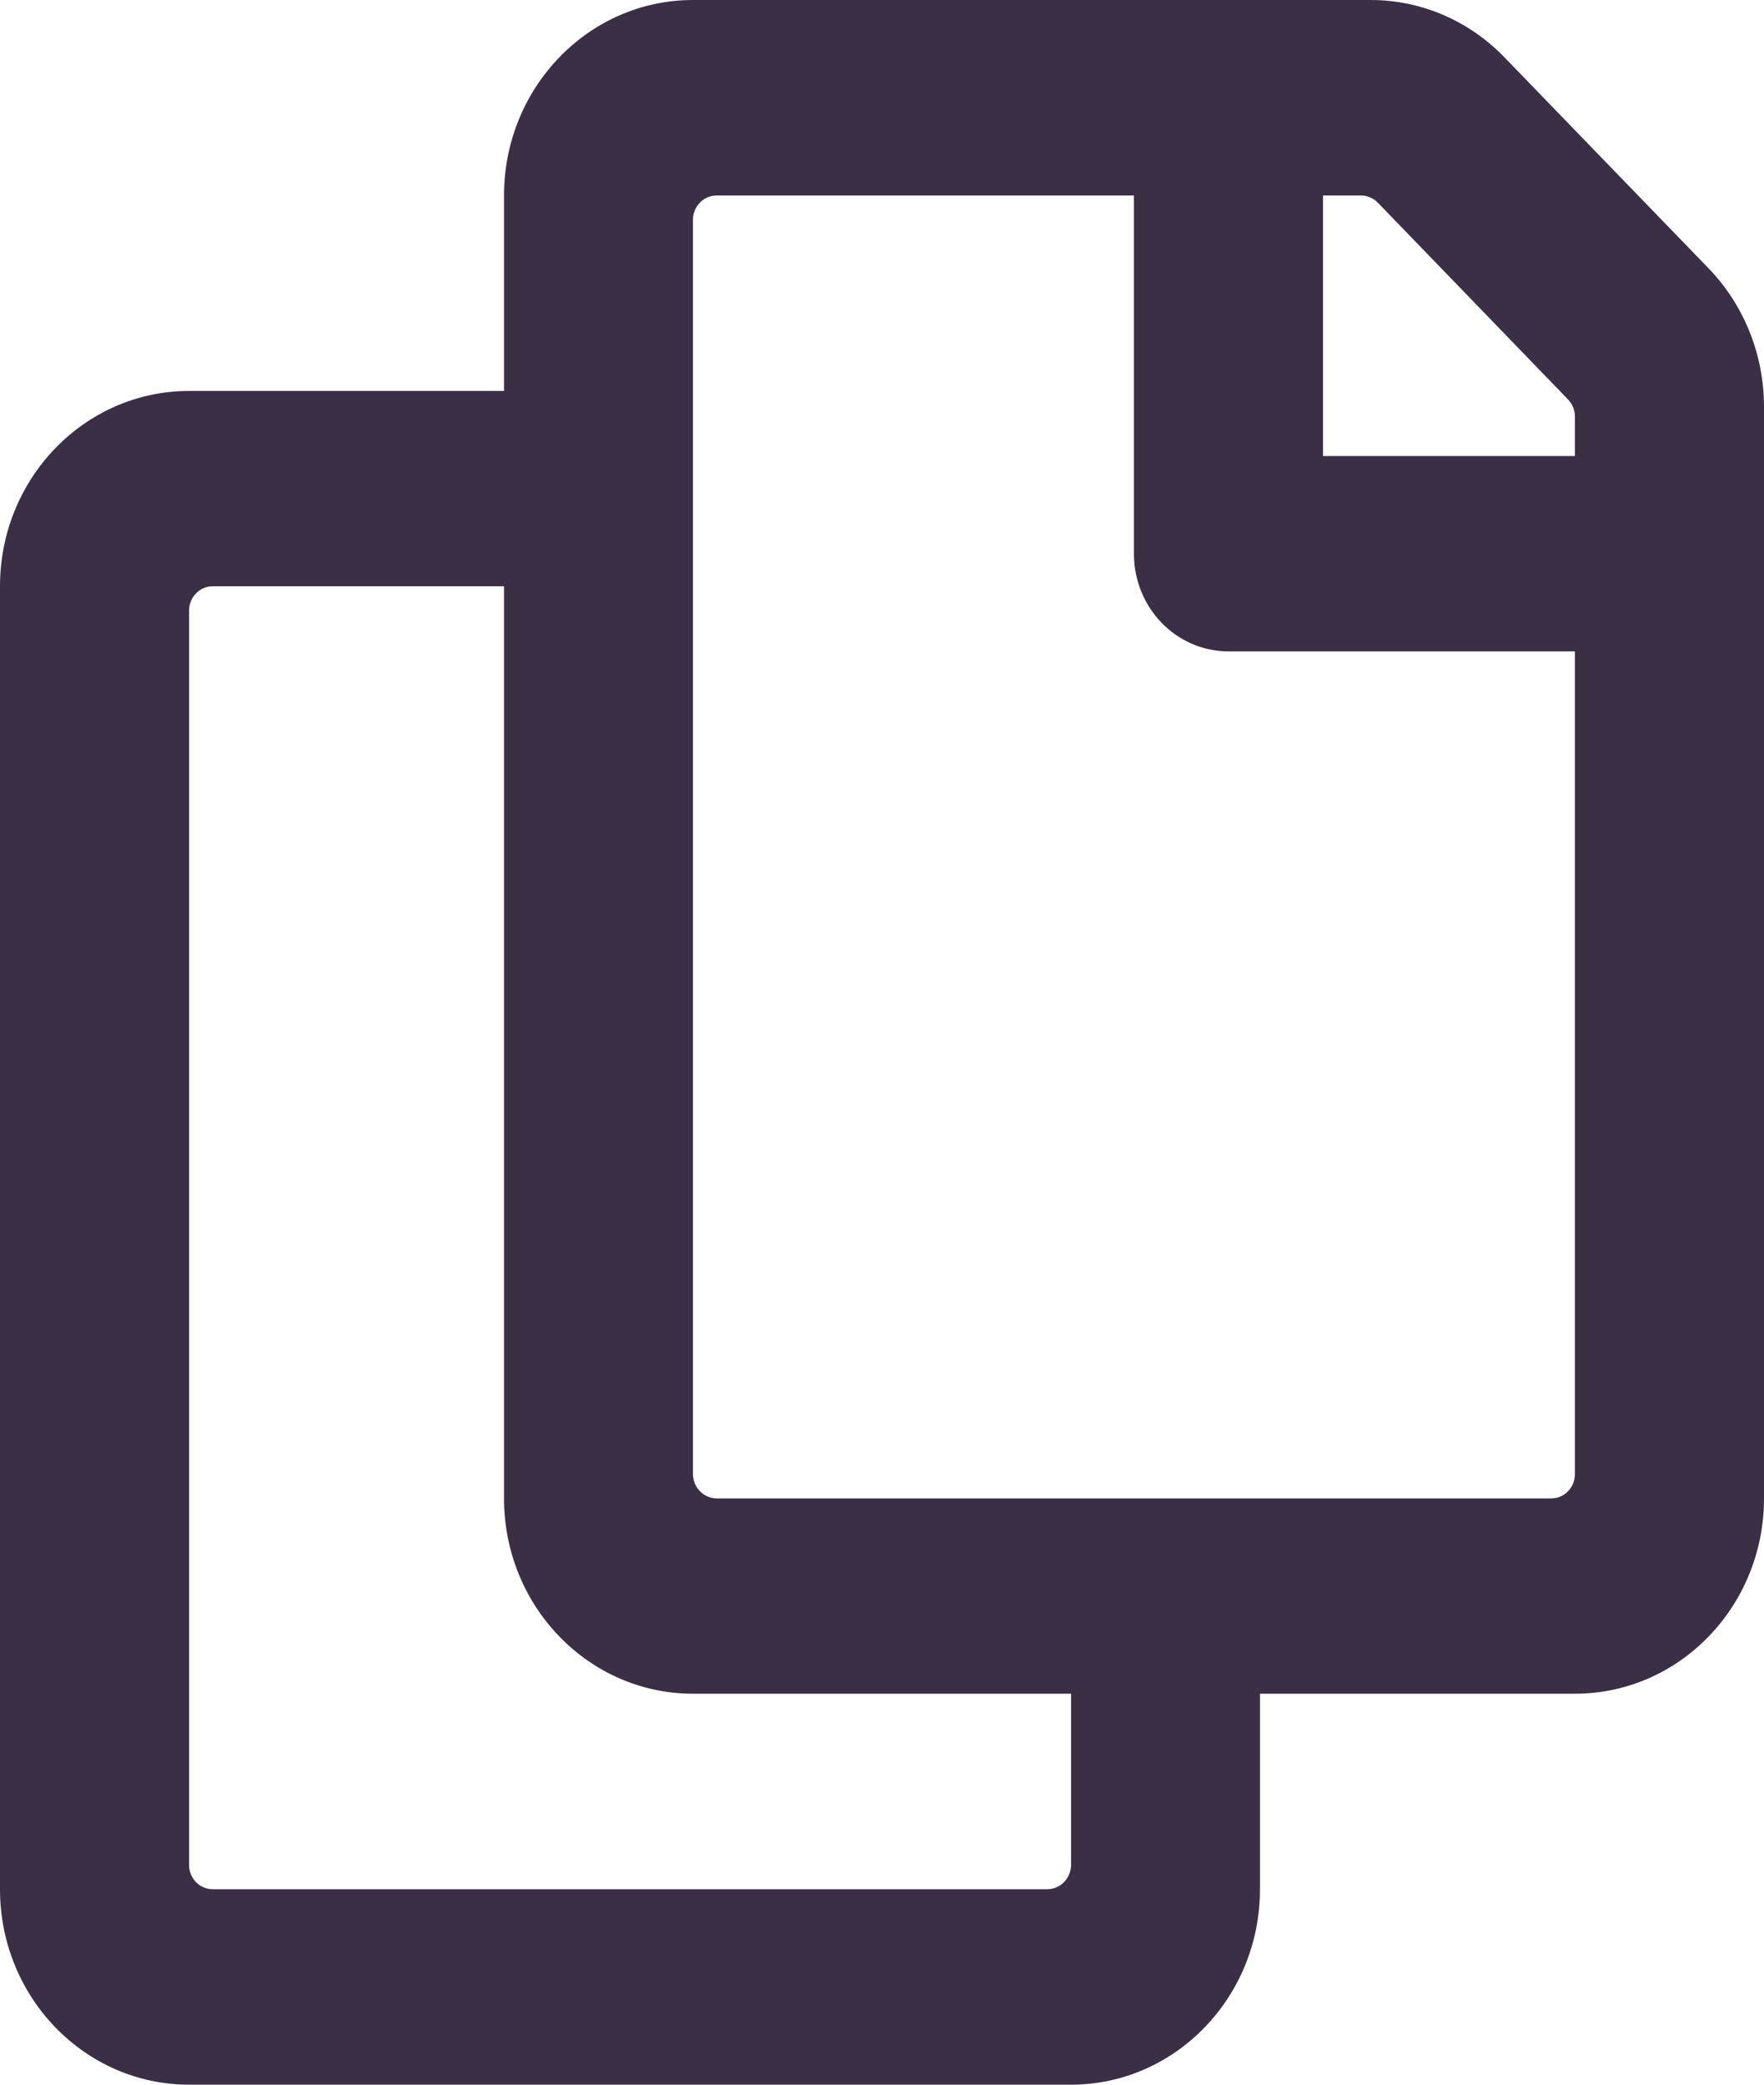 <svg width="11" height="13" viewBox="0 0 11 13" fill="none" xmlns="http://www.w3.org/2000/svg">
<path d="M10.655 1.674L9.381 0.357C9.16 0.128 8.86 1.69019e-06 8.548 0L4.321 0C3.671 0 3.143 0.546 3.143 1.219V2.438H1.179C0.528 2.438 0 2.983 0 3.656V11.781C0 12.454 0.528 13 1.179 13H6.679C7.329 13 7.857 12.454 7.857 11.781V10.562H9.821C10.472 10.562 11 10.017 11 9.344V2.536C11 2.213 10.876 1.903 10.655 1.674ZM6.531 11.781H1.326C1.287 11.781 1.249 11.765 1.222 11.737C1.194 11.708 1.179 11.669 1.179 11.629V3.809C1.179 3.768 1.194 3.729 1.222 3.701C1.249 3.672 1.287 3.656 1.326 3.656H3.143V9.344C3.143 10.017 3.671 10.562 4.321 10.562H6.679V11.629C6.679 11.669 6.663 11.708 6.635 11.737C6.608 11.765 6.57 11.781 6.531 11.781ZM9.674 9.344H4.469C4.43 9.344 4.392 9.328 4.365 9.299C4.337 9.271 4.321 9.232 4.321 9.191V1.371C4.321 1.331 4.337 1.292 4.365 1.263C4.392 1.235 4.43 1.219 4.469 1.219H7.071V3.453C7.071 3.79 7.335 4.062 7.661 4.062H9.821V9.191C9.821 9.232 9.806 9.271 9.778 9.299C9.751 9.328 9.713 9.344 9.674 9.344ZM9.821 2.844H8.25V1.219H8.486C8.526 1.219 8.563 1.235 8.591 1.263L9.778 2.491C9.792 2.506 9.803 2.522 9.81 2.541C9.818 2.559 9.821 2.579 9.821 2.599V2.844Z" fill="#3A2F45"/>
</svg>
